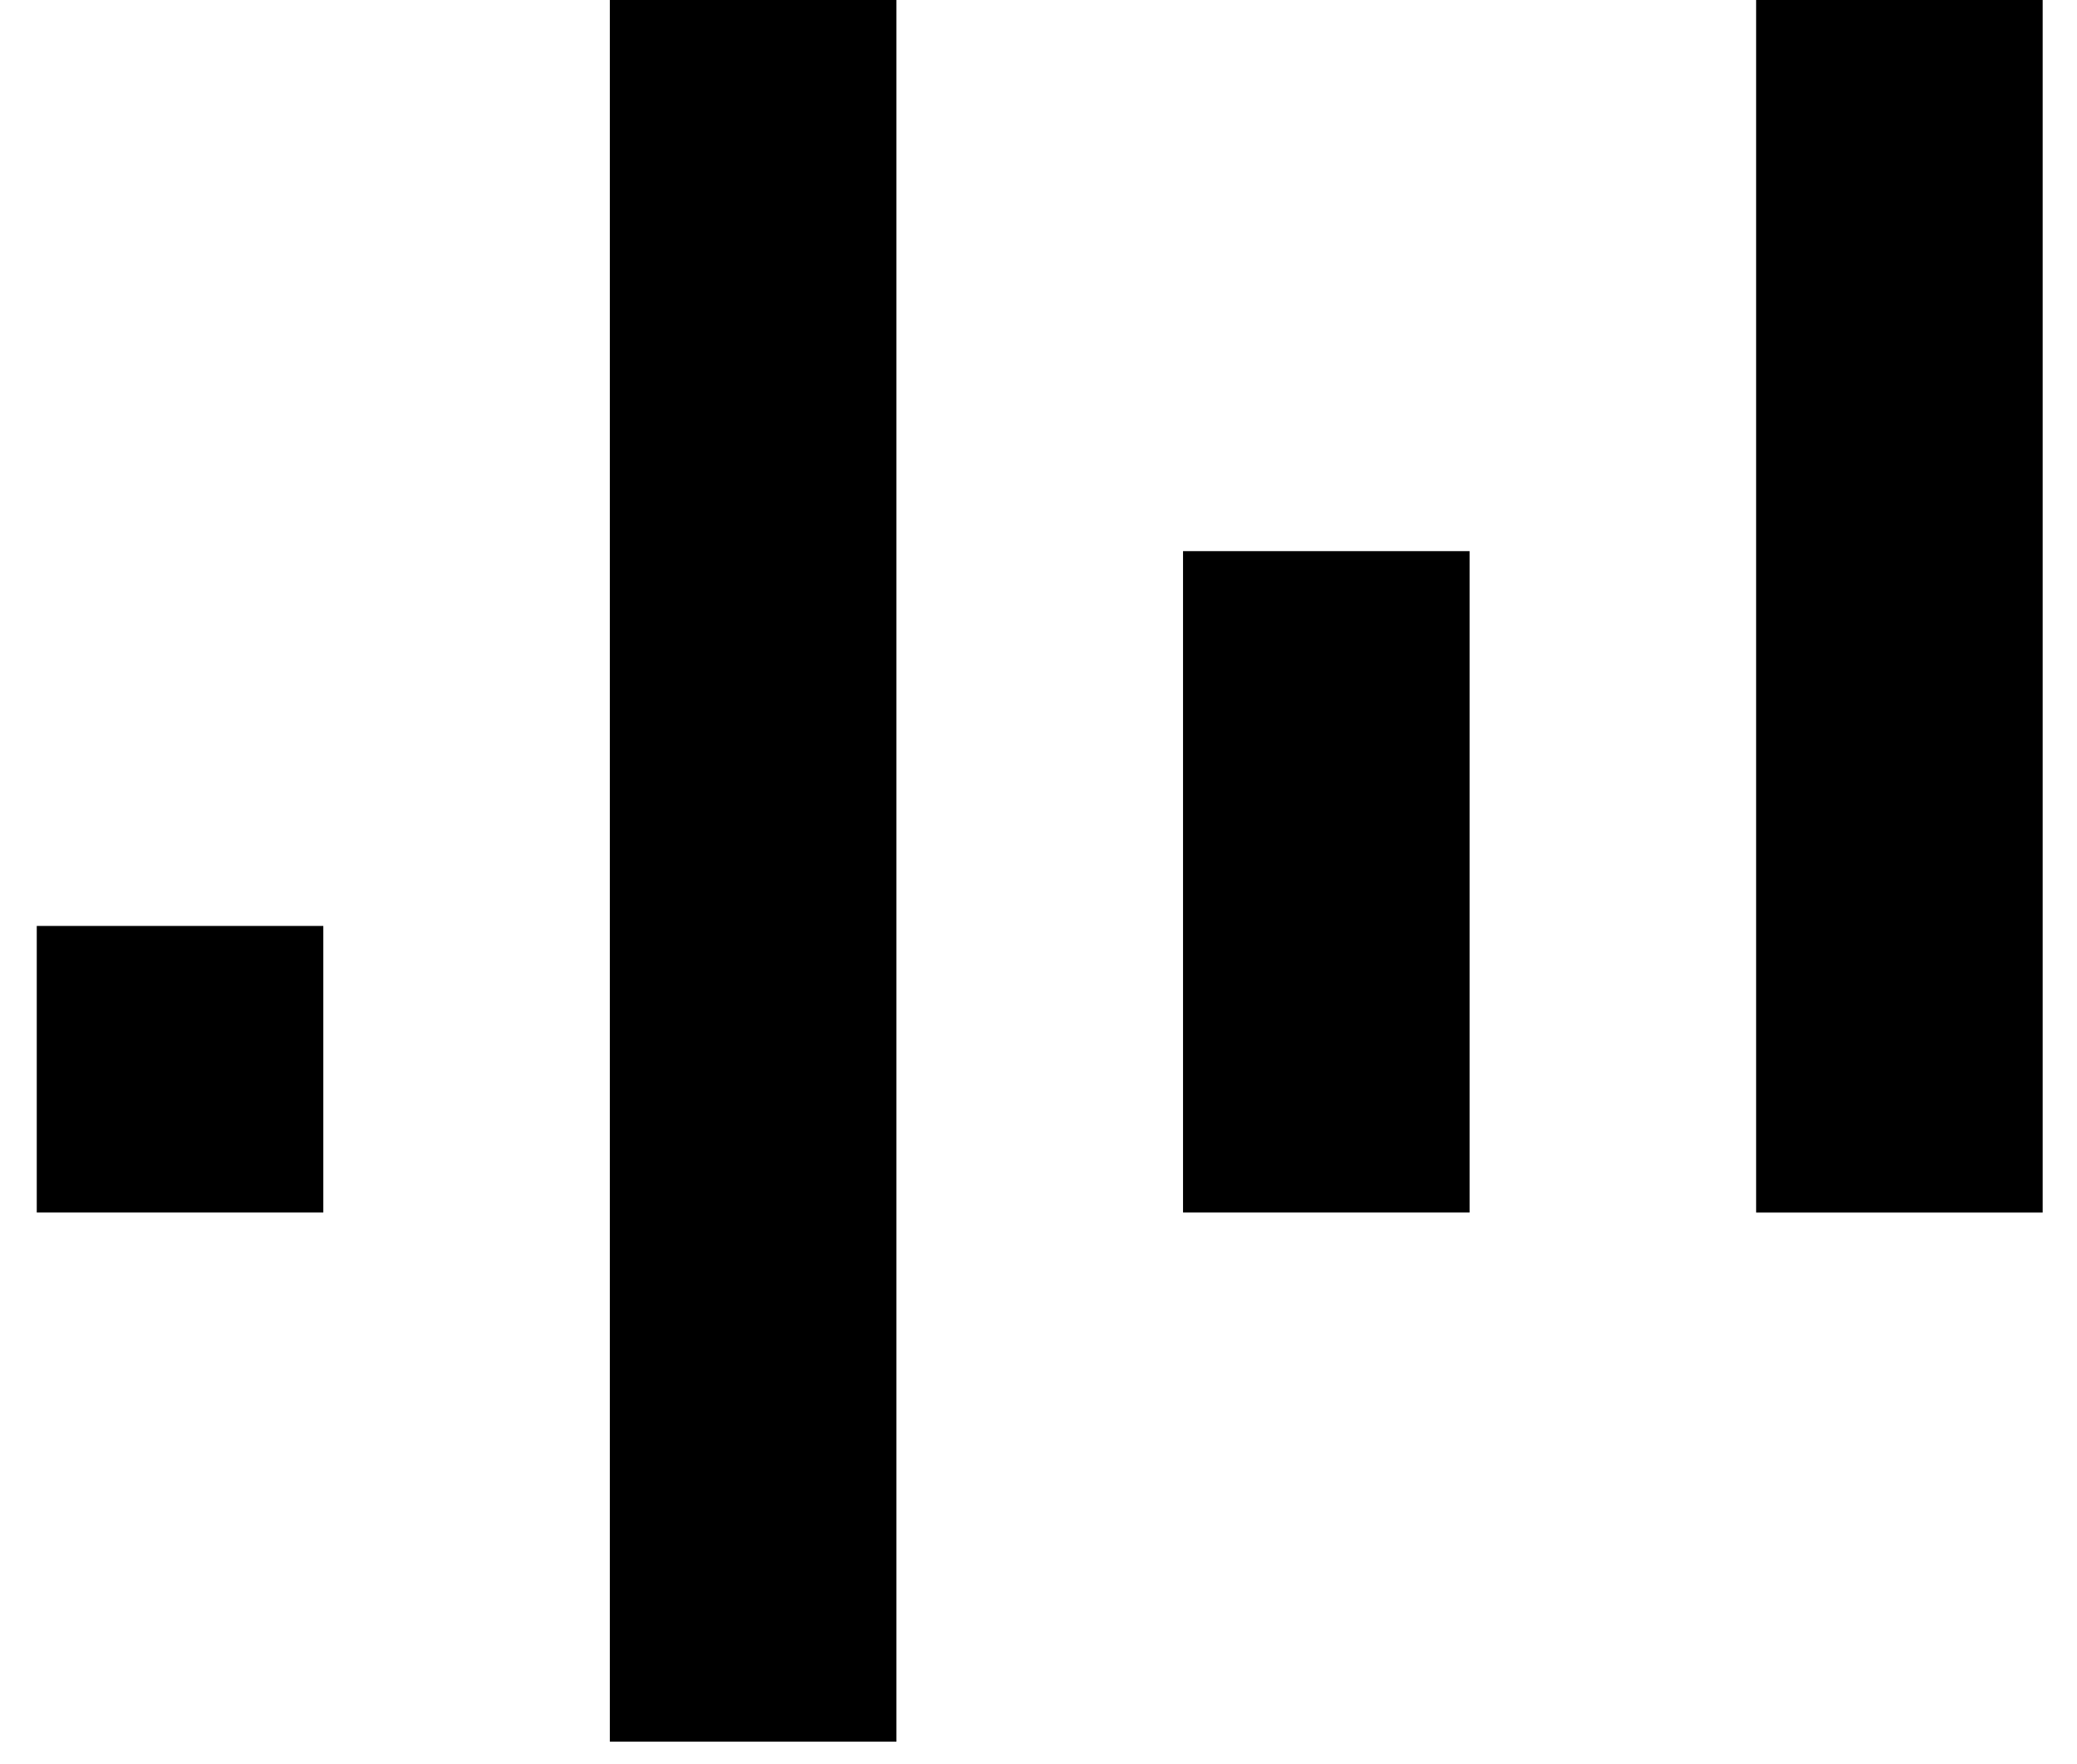 <svg  viewBox="0 0 53 45" fill="none" xmlns="http://www.w3.org/2000/svg">
<rect x="0.938" y="23.625" width="7.312" height="7.312" fill="currentColor"/>
<rect x="30.188" y="14.062" width="7.312" height="16.875" fill="currentColor"/>
<rect x="15.562" width="7.312" height="44.438" fill="currentColor"/>
<rect x="44.812" width="7.312" height="30.938" fill="currentColor"/>
</svg>

